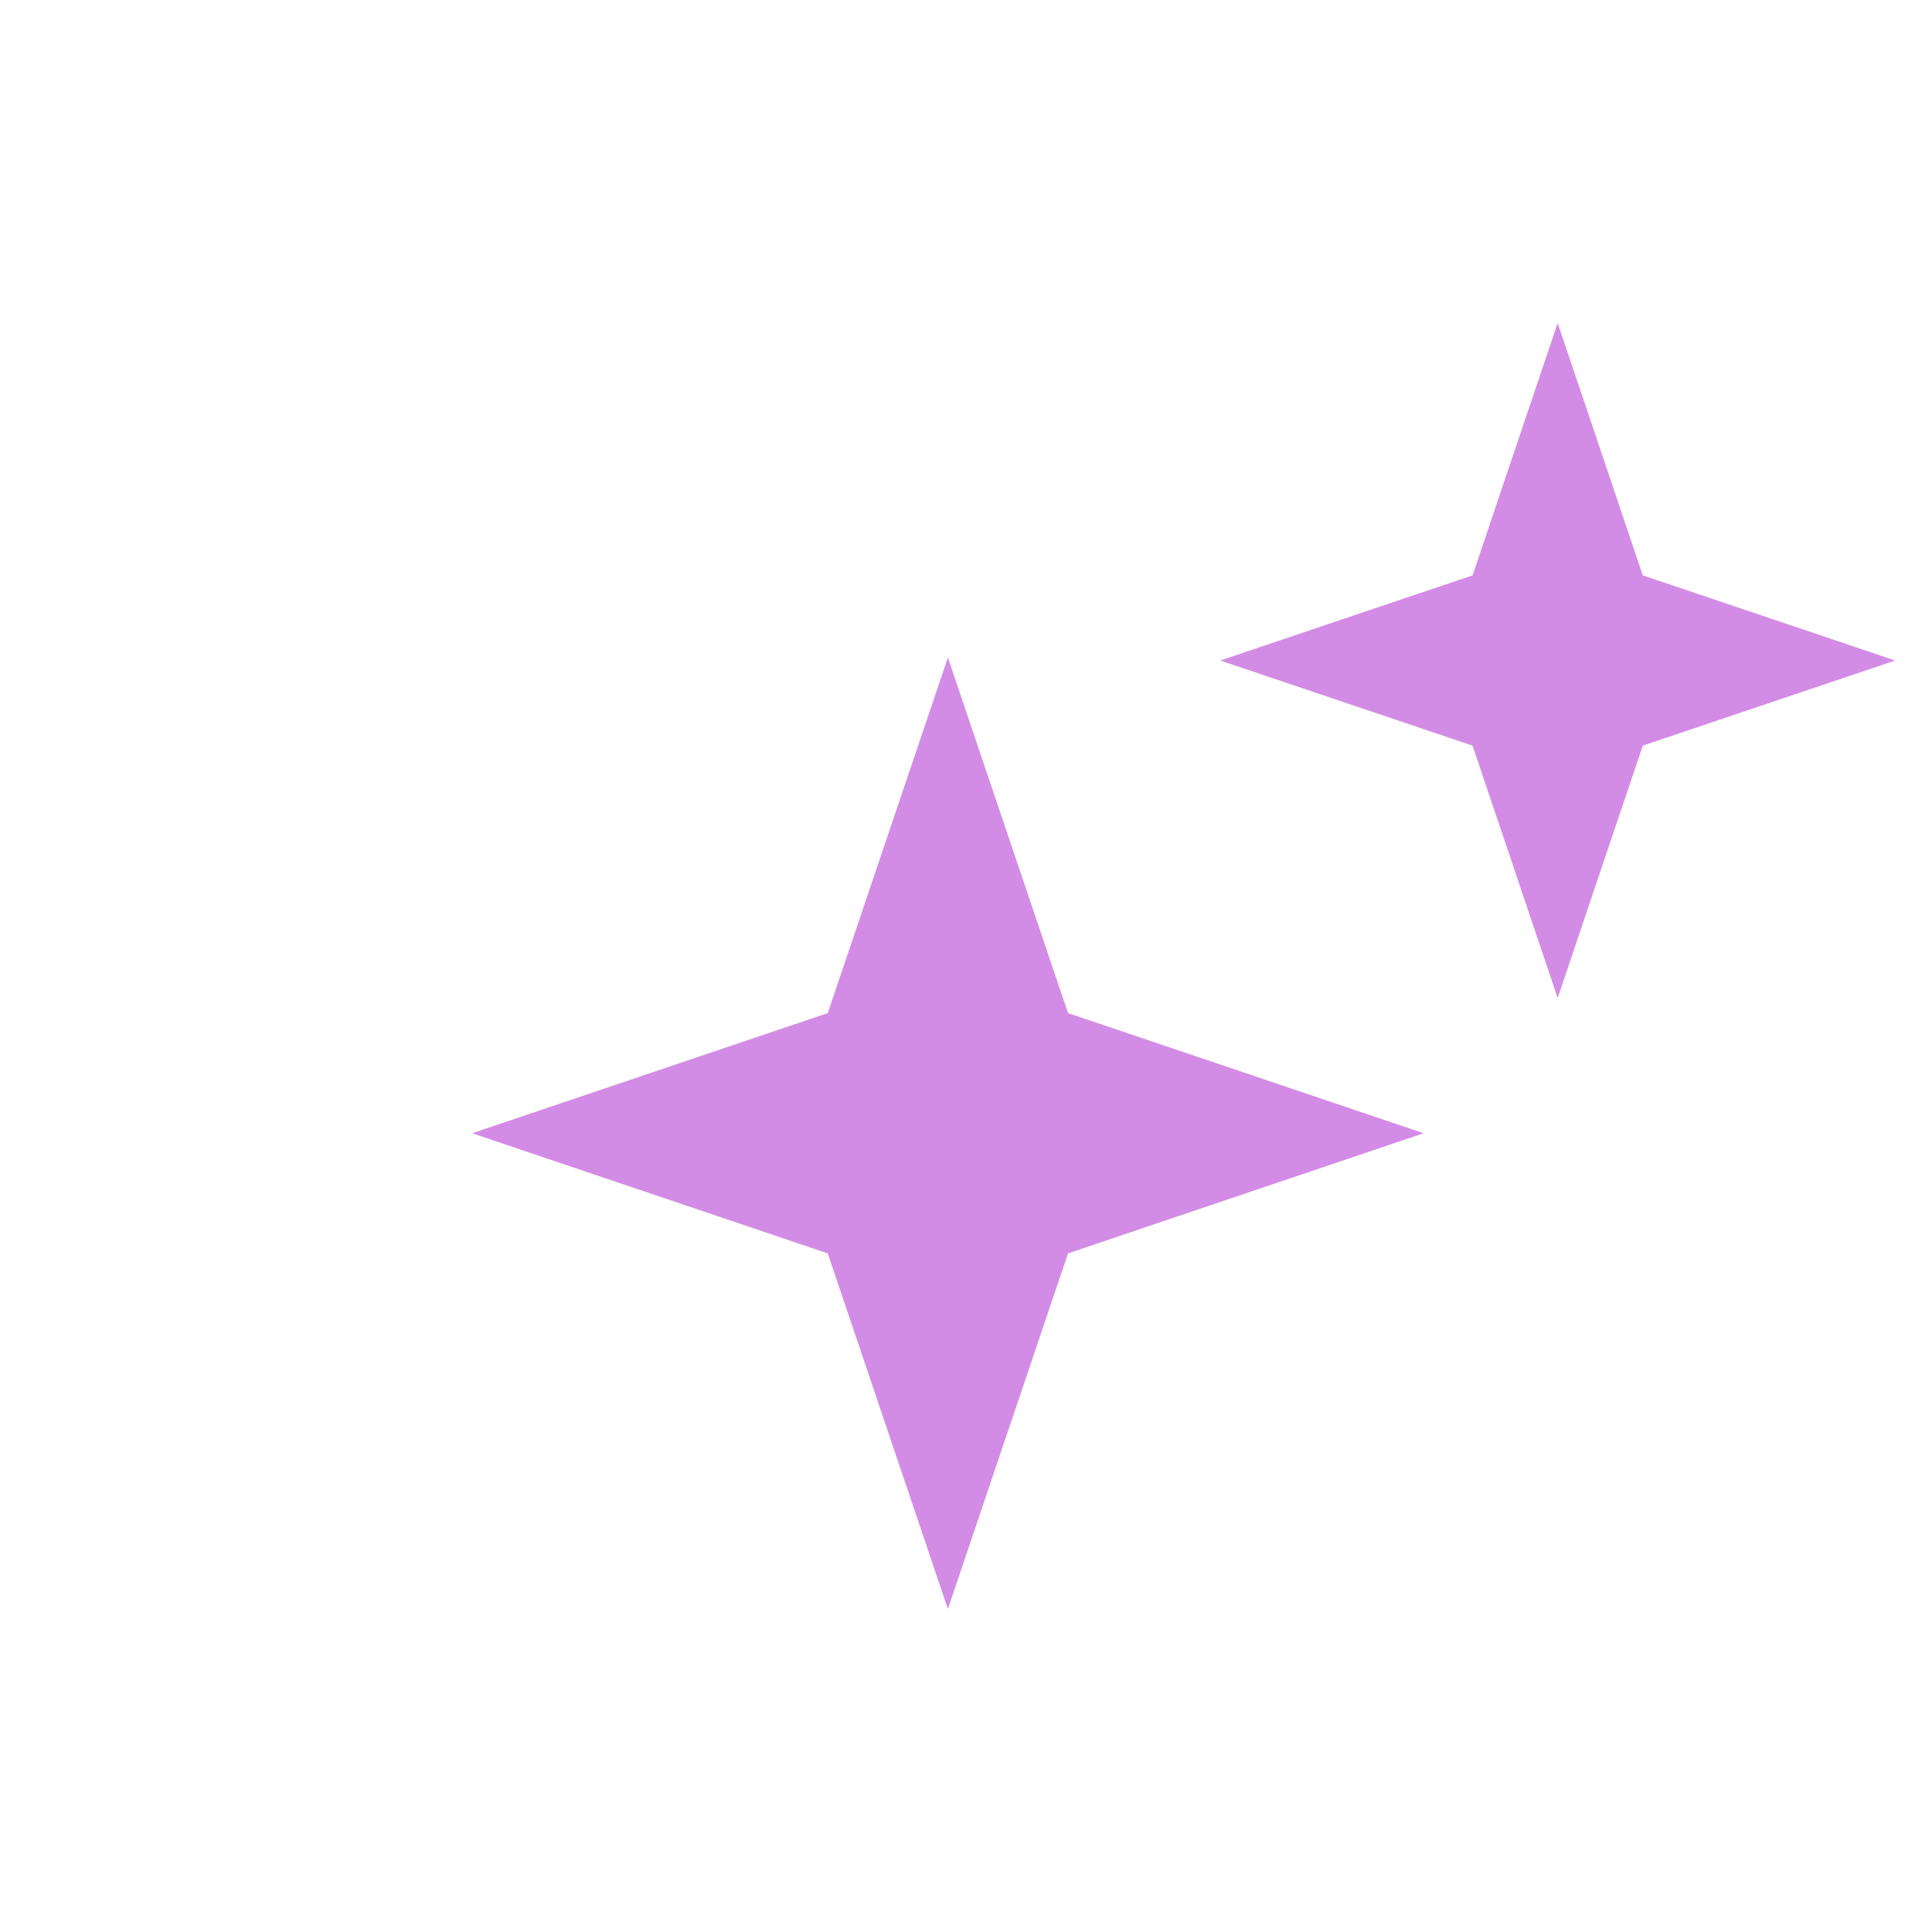 <svg viewBox="0 0 32 32" xmlns="http://www.w3.org/2000/svg">
  <path d="m25.8 5.35-1.41 4.18-4.18 1.41 4.18 1.41 1.41 4.18 1.41-4.18 4.18-1.41-4.18-1.41zm-10.1 5.54-1.99 5.89-5.89 1.99 5.89 1.99 1.99 5.89 1.99-5.89 5.89-1.99-5.89-1.99z" fill="#d38ce5"/>
</svg>
